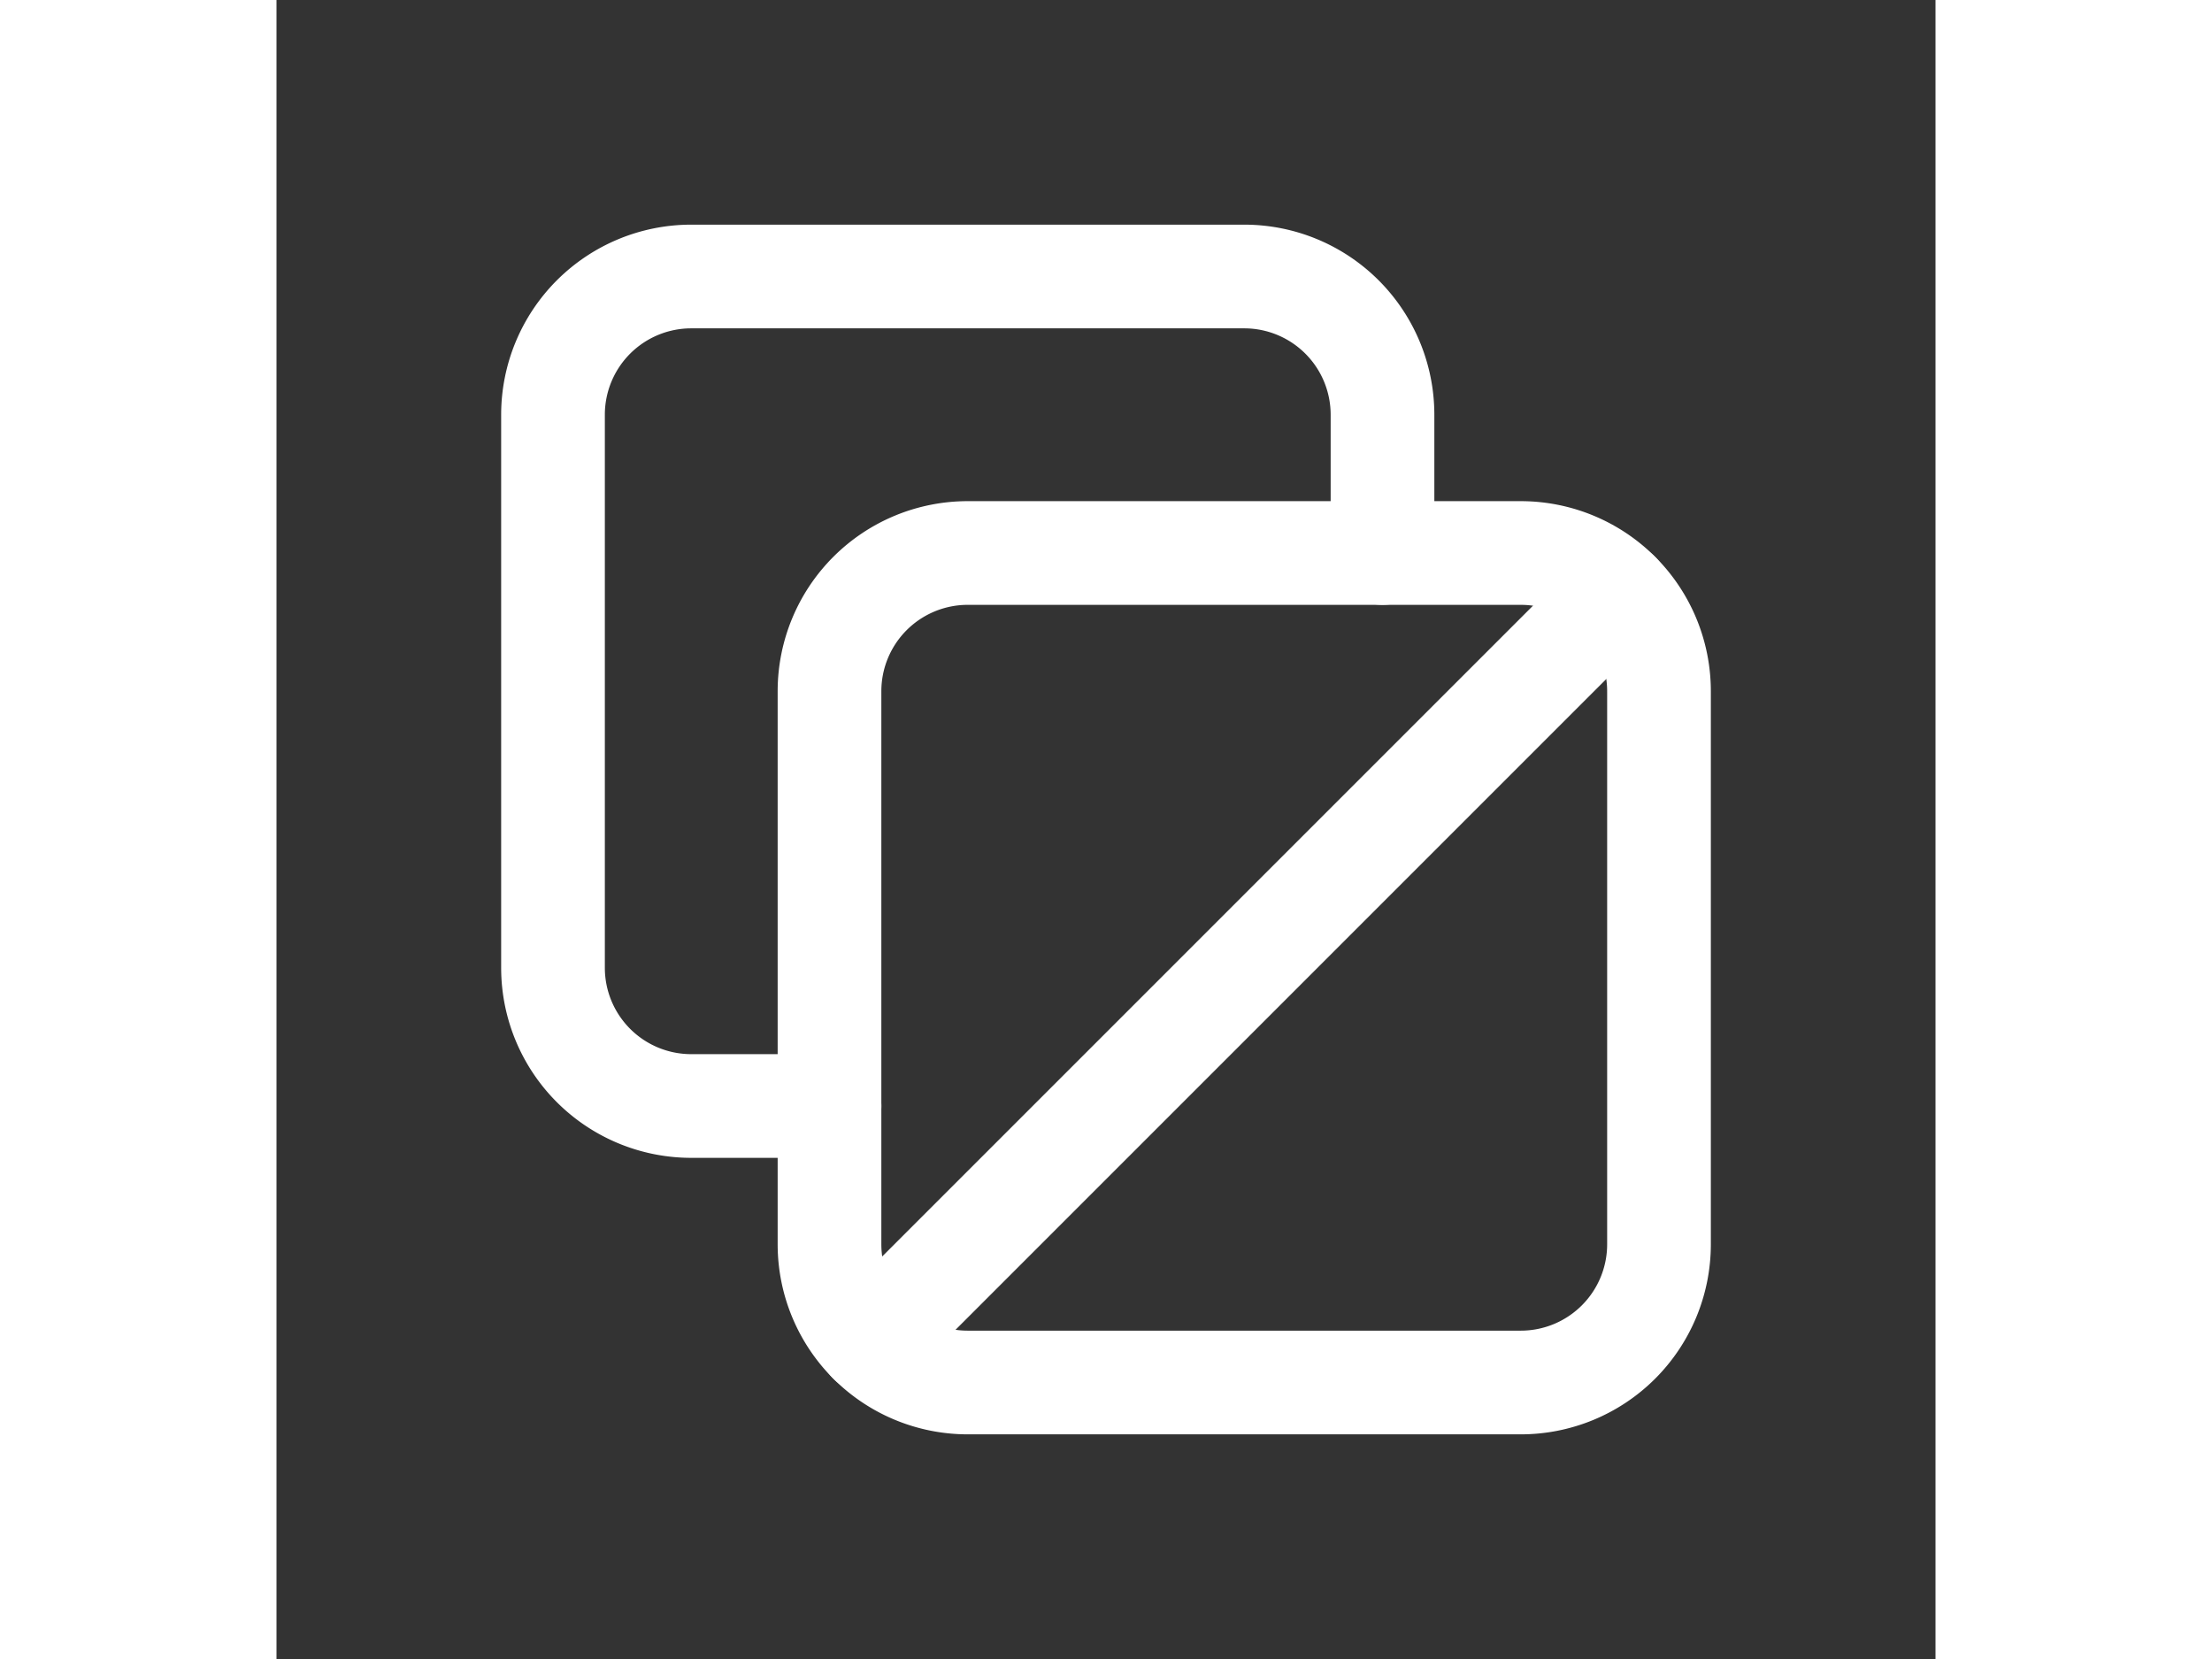 <svg xmlns="http://www.w3.org/2000/svg" class="icon icon-tabler icon-tabler-squares-diagonal" width="32" height="24" viewBox="0 0 24 24" stroke-width="1.5" stroke="#ffffff" fill="none" stroke-linecap="round" stroke-linejoin="round">
            <rect x="0" y="0" width="24" height="24" fill="#333333" stroke="none"/>
            <path stroke="none" d="M0 0h24v24H0z" fill="none"/>
            <path d="M8 8m0 2a2 2 0 0 1 2 -2h8a2 2 0 0 1 2 2v8a2 2 0 0 1 -2 2h-8a2 2 0 0 1 -2 -2z" />
            <path d="M16 8v-2a2 2 0 0 0 -2 -2h-8a2 2 0 0 0 -2 2v8a2 2 0 0 0 2 2h2" />
            <path d="M8.586 19.414l10.827 -10.827" />
          </svg>
